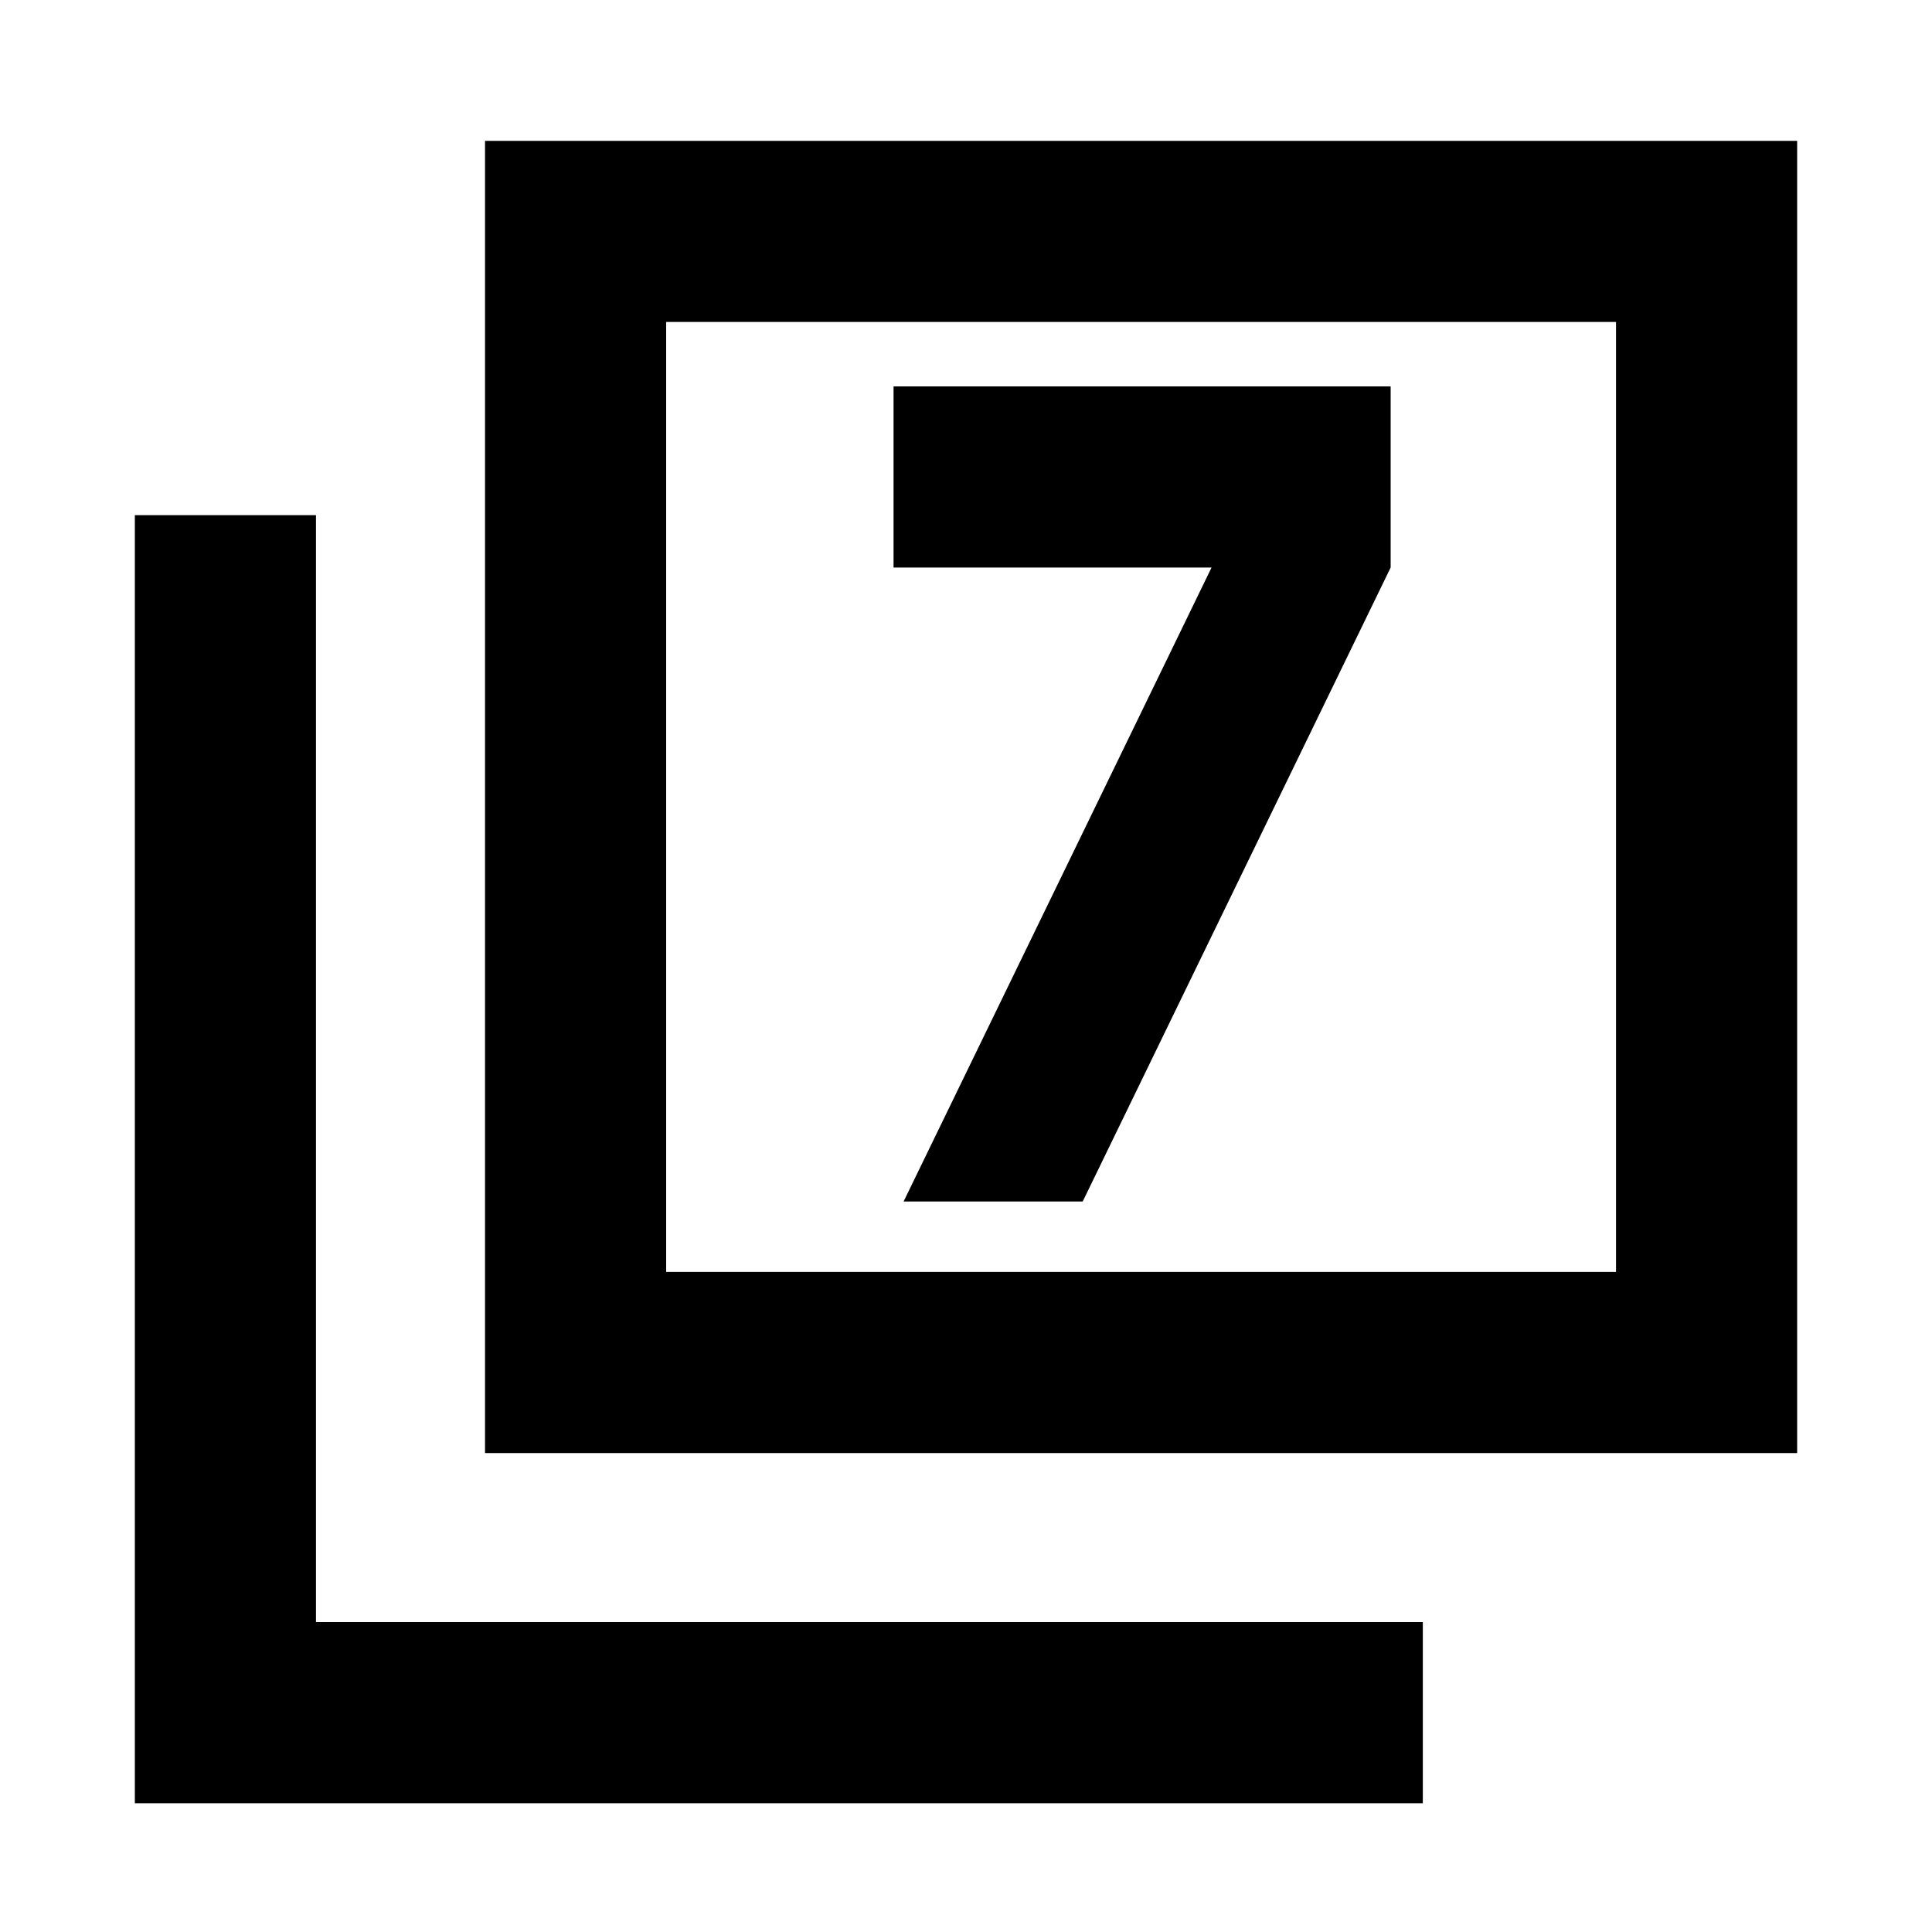 <svg xmlns="http://www.w3.org/2000/svg" height="20" width="20"><path d="M9.354 12.438h1.854l3.188-6.563V4H9.25v1.875h3.292Zm-4.333 2.604V1.458h13.583v13.584Zm1.875-1.875h9.833V3.333H6.896Zm-5.5 5.5V5.333h1.875v11.459h11.458v1.875Zm5.5-5.5V3.333v9.834Z"/></svg>